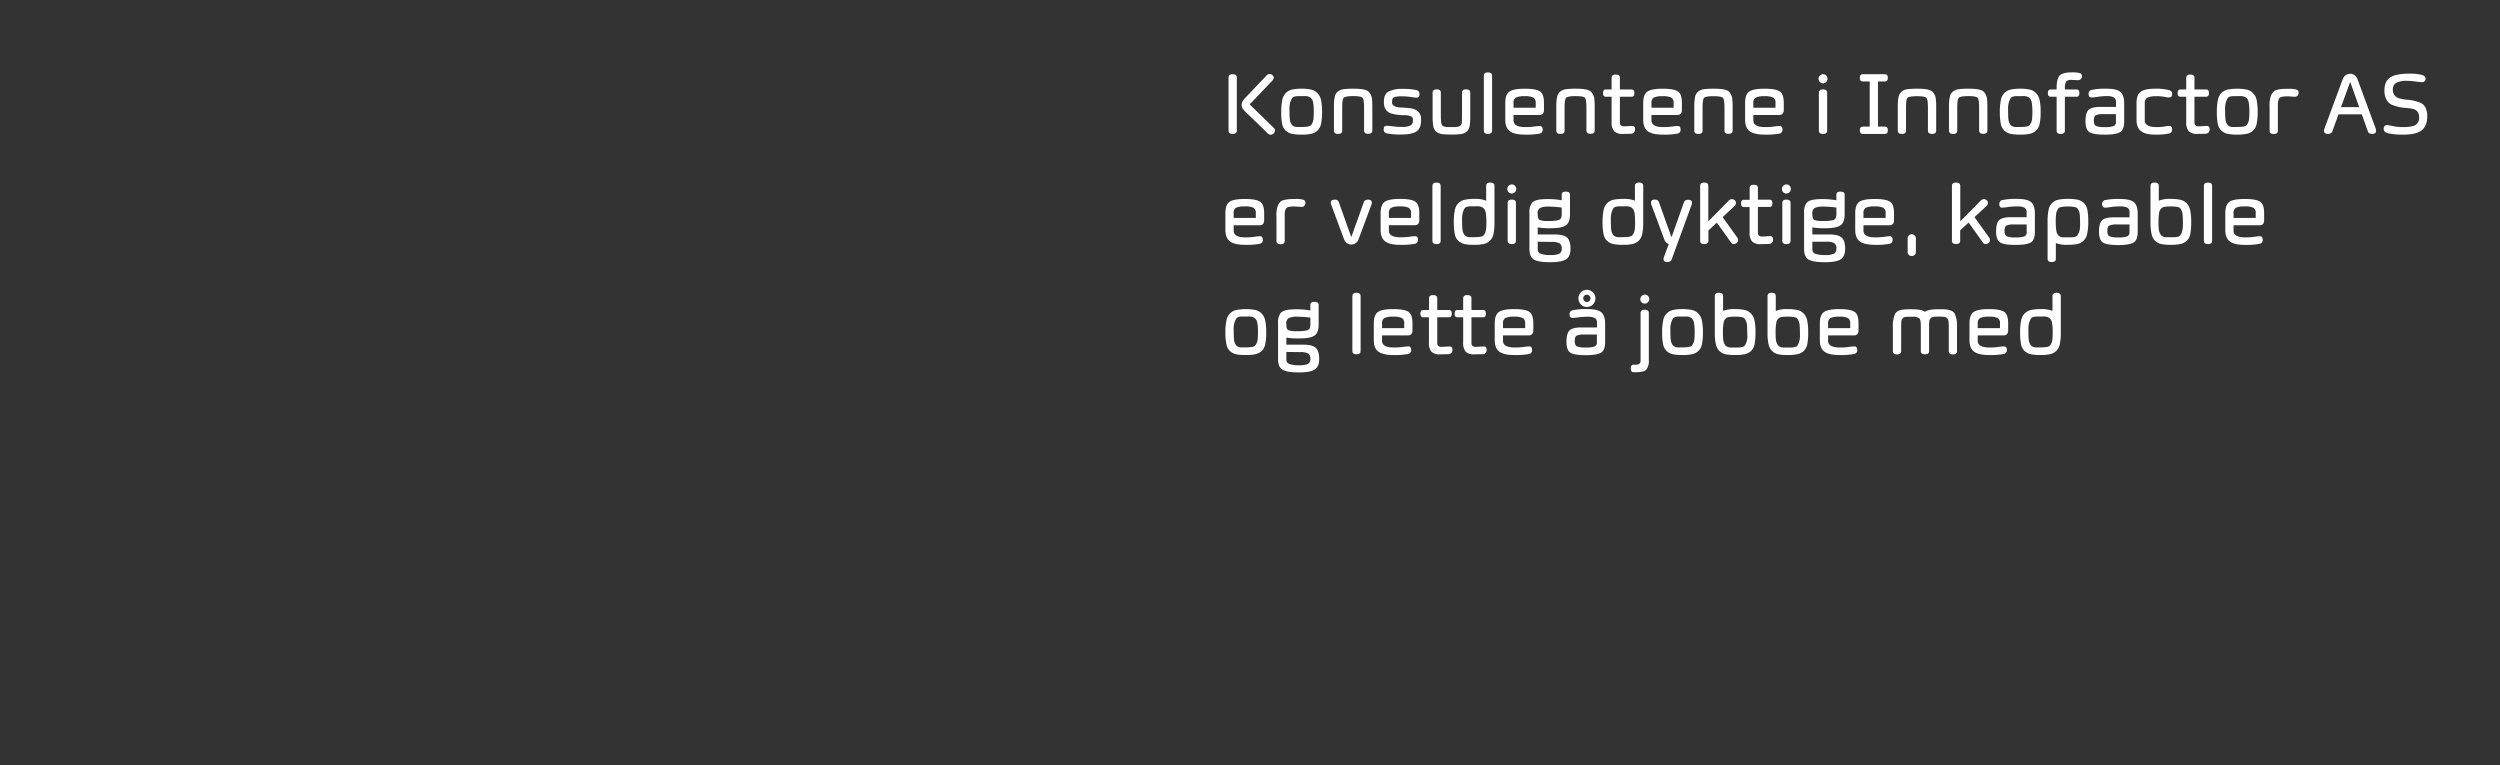 <svg id="Layer_1" data-name="Layer 1" xmlns="http://www.w3.org/2000/svg" viewBox="0 0 980 300"><rect x="0" y="0" width="980" height="300" fill="#333333" stroke="none"/><defs><style>.cls-1{fill:#fff;}</style></defs><title>text</title><path class="cls-1" d="M484.83,30.39V51.22c0,.85-.54,1.27-1.62,1.27s-1.62-.42-1.62-1.27V30.39c0-.87.54-1.3,1.62-1.3S484.83,29.52,484.83,30.39Zm14.48,0a1.84,1.84,0,0,1-.58,1.23l-8.86,9.3,9.51,9.28a1.23,1.23,0,0,1,.41,1,1.75,1.75,0,0,1-1.65,1.62,1.67,1.67,0,0,1-1.18-.53l-9-8.72q-2.46-2.34,0-5l8.55-9a1.59,1.59,0,0,1,2.3-.09A1.33,1.33,0,0,1,499.31,30.37Z"/><path class="cls-1" d="M502.25,43.93a21.53,21.53,0,0,1,.4-4.66,5,5,0,0,1,3.82-4.15,16.63,16.63,0,0,1,3.77-.35,16.38,16.38,0,0,1,3.75.35,5.07,5.07,0,0,1,2.44,1.37,5.58,5.58,0,0,1,1.42,2.77,22.15,22.15,0,0,1,.4,4.65,21.81,21.81,0,0,1-.4,4.63,4.94,4.94,0,0,1-1.44,2.67A5.24,5.24,0,0,1,514,52.45a17.56,17.56,0,0,1-3.75.32,18.75,18.75,0,0,1-3.77-.3A5.15,5.15,0,0,1,504,51.22a4.81,4.81,0,0,1-1.41-2.69A22.45,22.45,0,0,1,502.25,43.93Zm3.62-4.12a9.15,9.15,0,0,0-.39,3.22c0,1.53,0,2.75.13,3.66a4.4,4.4,0,0,0,.91,2.37,2.81,2.81,0,0,0,2.1.72c.35,0,.89,0,1.62,0,2.1,0,3.34-.26,3.72-.76a4.92,4.92,0,0,0,.93-2.39c.08-.87.12-1.78.12-2.72,0-2.8-.26-4.49-.79-5.08a4.39,4.39,0,0,0-.61-.65,4.28,4.28,0,0,0-2.53-.5c-1.3,0-2.12,0-2.47,0-1.1.07-1.8.32-2.09.74A8.24,8.24,0,0,0,505.87,39.81Z"/><path class="cls-1" d="M526.74,38.34c-.4.41-.6,1.71-.6,3.89v9c0,.84-.54,1.27-1.61,1.27s-1.61-.42-1.63-1.27V41.84a18.29,18.29,0,0,1,.32-3.87,3.38,3.38,0,0,1,1.27-2.11,4.76,4.76,0,0,1,2.21-.9,32.64,32.64,0,0,1,4-.19q4.53,0,5.73,1.11A4.74,4.74,0,0,1,537.83,39a27.37,27.37,0,0,1,.12,2.8v9.38c0,.85-.54,1.27-1.62,1.27s-1.61-.43-1.61-1.27v-9c0-2.16-.21-3.45-.62-3.87s-1.64-.64-3.7-.64S527.14,37.93,526.74,38.34Z"/><path class="cls-1" d="M553.86,47.2v-.41a1.31,1.31,0,0,0-.85-1.24,7.3,7.3,0,0,0-2.93-.39,18.13,18.13,0,0,1-4.64-.65,3.81,3.81,0,0,1-2.11-1.43,4.61,4.61,0,0,1-.84-2.88v-.3c0-2,.6-3.36,1.81-4a11.28,11.28,0,0,1,5.52-1.05,22.78,22.78,0,0,1,5.48.48,1.46,1.46,0,0,1,1.11,1.62c0,.89-.37,1.33-1.11,1.33A19.28,19.28,0,0,1,553,38a25.49,25.49,0,0,0-3.6-.24,9.13,9.13,0,0,0-2.81.31c-.6.21-.9.81-.9,1.78v.33q0,1.92,4,2c1.11.05,2.23.14,3.35.28a5.1,5.1,0,0,1,2.85,1.25,3.7,3.7,0,0,1,1.16,3v.44q0,3.22-1.83,4.41c-1.21.77-3.18,1.16-5.88,1.16a25.49,25.49,0,0,1-5.82-.46,1.46,1.46,0,0,1-1.11-1.62c0-.89.37-1.33,1.11-1.33a24.45,24.45,0,0,1,2.55.23,31.23,31.23,0,0,0,3.69.23,7.55,7.55,0,0,0,2.93-.49A2.06,2.06,0,0,0,553.86,47.2Z"/><path class="cls-1" d="M567.28,49.8l1.67,0,1.67,0a4.07,4.07,0,0,0,1.13-.2,2.1,2.1,0,0,0,.92-.54,2.3,2.3,0,0,0,.38-1.45q.06-1.06.06-2.31v-9c0-.85.54-1.27,1.61-1.27s1.62.42,1.62,1.27v9.4a20.21,20.21,0,0,1-.28,3.88,3.45,3.45,0,0,1-1.25,2.1,4.54,4.54,0,0,1-2.18.89,37.71,37.71,0,0,1-7.36,0,4.54,4.54,0,0,1-2.17-.89,3.39,3.39,0,0,1-1.23-2.1,21.81,21.81,0,0,1-.29-3.88v-9.4c0-.85.55-1.27,1.62-1.27s1.61.42,1.61,1.27v9c0,2.19.19,3.49.58,3.92a1.7,1.7,0,0,0,.76.38A4,4,0,0,0,567.28,49.8Z"/><path class="cls-1" d="M584.9,29.67V51.22c0,.85-.54,1.27-1.62,1.27s-1.61-.42-1.61-1.27V29.67c0-.87.54-1.3,1.61-1.3S584.9,28.8,584.9,29.67Z"/><path class="cls-1" d="M603.6,49.39c.74,0,1.11.45,1.11,1.34a1.46,1.46,0,0,1-1.11,1.62,28.14,28.14,0,0,1-5.85.42q-4.11,0-5.89-1.34T590.07,47V40.36c0-2.2.54-3.69,1.62-4.45s3.08-1.14,6-1.14,4.92.36,6,1.09,1.54,2.23,1.54,4.5v2.85a2,2,0,0,1-.47,1.37,1.6,1.6,0,0,1-1.22.49H593.3v2.11q0,2.66,4.63,2.64a24.6,24.6,0,0,0,3.51-.22A18.86,18.86,0,0,1,603.6,49.39Zm-10.3-9v1.85H602V40.37a2.31,2.31,0,0,0-.88-2.1,7.23,7.23,0,0,0-3.43-.55,7.64,7.64,0,0,0-3.44.52A2.27,2.27,0,0,0,593.3,40.37Z"/><path class="cls-1" d="M613.91,38.34c-.4.41-.6,1.71-.6,3.89v9c0,.84-.54,1.27-1.61,1.27s-1.62-.42-1.63-1.27V41.84a18.29,18.29,0,0,1,.32-3.87,3.42,3.42,0,0,1,1.26-2.11,4.84,4.84,0,0,1,2.22-.9,32.64,32.64,0,0,1,4-.19q4.53,0,5.73,1.11A4.74,4.74,0,0,1,625,39a27.37,27.37,0,0,1,.12,2.8v9.38c0,.85-.54,1.27-1.62,1.27s-1.62-.43-1.62-1.27v-9c0-2.16-.2-3.45-.61-3.87s-1.65-.64-3.7-.64S614.3,37.93,613.91,38.34Z"/><path class="cls-1" d="M636.18,52.49a4.55,4.55,0,0,1-3.43-1.05,5.32,5.32,0,0,1-1-3.62v-9.9h-2.27c-.72,0-1.09-.48-1.09-1.43s.37-1.42,1.09-1.42h2.27V30.49q0-1.26,1.62-1.26T635,30.49v4.58h4.58c.73,0,1.09.47,1.09,1.42s-.36,1.43-1.09,1.43H635V48.06c0,1,.58,1.47,1.75,1.47l3.06-.17c.75,0,1.13.43,1.13,1.3a1.66,1.66,0,0,1-1.16,1.72C639,52.45,637.82,52.49,636.18,52.49Z"/><path class="cls-1" d="M657.67,49.39c.74,0,1.11.45,1.11,1.34a1.46,1.46,0,0,1-1.11,1.62,28.14,28.14,0,0,1-5.85.42q-4.11,0-5.89-1.34T644.14,47V40.36c0-2.2.54-3.69,1.62-4.45s3.08-1.14,6-1.14,4.92.36,6,1.09,1.54,2.23,1.54,4.5v2.85a2,2,0,0,1-.47,1.37,1.6,1.6,0,0,1-1.22.49H647.37v2.11q0,2.66,4.63,2.64a24.6,24.6,0,0,0,3.51-.22A18.86,18.86,0,0,1,657.67,49.39Zm-10.3-9v1.85h8.69V40.37a2.31,2.31,0,0,0-.88-2.1,7.23,7.23,0,0,0-3.43-.55,7.73,7.73,0,0,0-3.45.52A2.27,2.27,0,0,0,647.37,40.37Z"/><path class="cls-1" d="M668,38.34c-.4.41-.6,1.71-.6,3.89v9c0,.84-.54,1.27-1.61,1.27s-1.62-.42-1.63-1.27V41.84a18.29,18.29,0,0,1,.32-3.87,3.42,3.42,0,0,1,1.26-2.11,4.84,4.84,0,0,1,2.22-.9,32.64,32.64,0,0,1,4-.19q4.53,0,5.73,1.11A4.74,4.74,0,0,1,679.07,39a27.37,27.37,0,0,1,.12,2.8v9.38c0,.85-.54,1.27-1.62,1.27S676,52.06,676,51.22v-9c0-2.16-.21-3.45-.62-3.87s-1.65-.64-3.7-.64S668.38,37.93,668,38.34Z"/><path class="cls-1" d="M697.61,49.39c.74,0,1.11.45,1.11,1.34a1.46,1.46,0,0,1-1.11,1.62,28.14,28.14,0,0,1-5.85.42c-2.74,0-4.71-.45-5.89-1.34s-1.78-2.38-1.79-4.48V40.36c0-2.2.54-3.69,1.61-4.45s3.09-1.14,6-1.14,4.93.36,6,1.09,1.55,2.23,1.55,4.5v2.85a2,2,0,0,1-.48,1.37,1.56,1.56,0,0,1-1.21.49H687.31v2.11q0,2.66,4.62,2.64a24.65,24.65,0,0,0,3.52-.22A18.86,18.86,0,0,1,697.61,49.39Zm-10.3-9v1.85H696V40.37a2.3,2.3,0,0,0-.87-2.1,7.23,7.23,0,0,0-3.43-.55,7.73,7.73,0,0,0-3.45.52A2.25,2.25,0,0,0,687.31,40.37Z"/><path class="cls-1" d="M712.87,30.88a1.66,1.66,0,0,1,.53-1.24,1.71,1.71,0,0,1,1.23-.55,1.68,1.68,0,0,1,1.25.55,1.85,1.85,0,0,1,.5,1.26,1.79,1.79,0,0,1-1.75,1.76,1.72,1.72,0,0,1-1.25-.53A1.74,1.74,0,0,1,712.87,30.88Zm3.37,5.44v14.9c0,.85-.53,1.27-1.61,1.27S713,52.07,713,51.22V36.32c0-.85.54-1.27,1.62-1.27S716.24,35.47,716.24,36.32Z"/><path class="cls-1" d="M738.94,52.49h-8.79c-.74,0-1.11-.48-1.11-1.43s.37-1.42,1.11-1.42h2.78V31.94h-2.78c-.74,0-1.11-.48-1.11-1.43s.37-1.42,1.11-1.42h8.79c.74,0,1.1.48,1.1,1.42s-.36,1.43-1.1,1.43h-2.78v17.7h2.78c.74,0,1.1.47,1.1,1.42S739.68,52.49,738.94,52.49Z"/><path class="cls-1" d="M747.76,38.34c-.4.41-.6,1.71-.6,3.89v9c0,.84-.53,1.27-1.6,1.27s-1.62-.42-1.63-1.27V41.84a18.29,18.29,0,0,1,.32-3.87,3.42,3.42,0,0,1,1.26-2.11,4.8,4.8,0,0,1,2.22-.9,32.64,32.64,0,0,1,4-.19q4.53,0,5.73,1.11a4.73,4.73,0,0,1,1.4,3.16,24.49,24.49,0,0,1,.13,2.8v9.38c0,.85-.54,1.27-1.62,1.27s-1.62-.43-1.62-1.27v-9c0-2.16-.2-3.45-.61-3.87s-1.65-.64-3.7-.64S748.16,37.93,747.76,38.34Z"/><path class="cls-1" d="M767.84,38.34c-.4.41-.6,1.71-.6,3.89v9c0,.84-.54,1.27-1.61,1.27S764,52.07,764,51.22V41.84a18.29,18.29,0,0,1,.32-3.87,3.38,3.38,0,0,1,1.27-2.11,4.76,4.76,0,0,1,2.21-.9,32.64,32.64,0,0,1,4-.19q4.53,0,5.73,1.11A4.74,4.74,0,0,1,778.93,39a27.37,27.37,0,0,1,.12,2.8v9.38c0,.85-.54,1.27-1.62,1.27s-1.61-.43-1.61-1.27v-9c0-2.16-.21-3.45-.62-3.87s-1.64-.64-3.7-.64S768.24,37.93,767.84,38.34Z"/><path class="cls-1" d="M783.94,43.93a21.53,21.53,0,0,1,.4-4.66,5,5,0,0,1,3.82-4.15,16.63,16.63,0,0,1,3.77-.35,16.44,16.44,0,0,1,3.75.35,5.07,5.07,0,0,1,2.44,1.37,5.66,5.66,0,0,1,1.42,2.77,22.25,22.25,0,0,1,.39,4.65,21.91,21.91,0,0,1-.39,4.63,4.94,4.94,0,0,1-1.44,2.67,5.28,5.28,0,0,1-2.42,1.24,17.56,17.56,0,0,1-3.75.32,18.75,18.75,0,0,1-3.77-.3,5.15,5.15,0,0,1-2.43-1.25,4.81,4.81,0,0,1-1.41-2.69A21.76,21.76,0,0,1,783.94,43.93Zm3.62-4.12a9.15,9.15,0,0,0-.39,3.22q0,2.3.12,3.66a4.49,4.49,0,0,0,.92,2.37,2.81,2.81,0,0,0,2.1.72c.35,0,.89,0,1.62,0,2.1,0,3.34-.26,3.72-.76a4.92,4.92,0,0,0,.93-2.39c.08-.87.12-1.78.12-2.72,0-2.8-.26-4.49-.79-5.08a4.39,4.39,0,0,0-.61-.65,4.28,4.28,0,0,0-2.53-.5c-1.3,0-2.12,0-2.48,0-1.09.07-1.79.32-2.08.74A8.24,8.24,0,0,0,787.56,39.81Z"/><path class="cls-1" d="M809.46,34.89v.18H814c.74,0,1.11.47,1.11,1.42s-.37,1.43-1.11,1.43h-4.57v13.3c0,.85-.54,1.27-1.62,1.27s-1.61-.42-1.61-1.27V37.92h-2.32c-.74,0-1.11-.48-1.11-1.43s.37-1.42,1.11-1.42h2.32v-.62c0-2.47.42-4.11,1.26-4.9s2.44-1.19,4.75-1.18a10.08,10.08,0,0,1,3.13.31,1.13,1.13,0,0,1,.79,1.11,1.54,1.54,0,0,1-.44,1.22,1.6,1.6,0,0,1-1.11.42l-2.37-.11a3,3,0,0,0-2.27.61A5.33,5.33,0,0,0,809.46,34.89Z"/><path class="cls-1" d="M819.87,38.2c-.75,0-1.13-.45-1.13-1.34a1.47,1.47,0,0,1,1.13-1.62,25.39,25.39,0,0,1,5.83-.47q4.08,0,5.52,1.3c1,.87,1.46,2.38,1.46,4.53v6.95c0,2.17-.53,3.58-1.58,4.23s-3.07,1-6.06,1-5-.33-6-1-1.53-2.06-1.53-4.21.39-3.64,1.17-4.45,2.39-1.23,4.8-1.21h6V40a2,2,0,0,0-.83-1.82,6.08,6.08,0,0,0-2.93-.5A23,23,0,0,0,822,38,14.44,14.44,0,0,1,819.87,38.2Zm9.58,9.61V44.75h-5a6.39,6.39,0,0,0-3,.46c-.46.3-.68,1-.68,2.07s.28,1.79.86,2.1a8.85,8.85,0,0,0,3.43.44,10.25,10.25,0,0,0,3.48-.39A1.6,1.6,0,0,0,829.45,47.81Z"/><path class="cls-1" d="M850.33,38.2a8.73,8.73,0,0,1-1.79-.23,17.46,17.46,0,0,0-3.43-.25,7.42,7.42,0,0,0-3.29.55,2.22,2.22,0,0,0-1.07,2.16v6.73q0,2.67,4.62,2.66a17.76,17.76,0,0,0,3.17-.23,9.7,9.7,0,0,1,1.79-.23c.75,0,1.13.44,1.13,1.33a1.46,1.46,0,0,1-1.13,1.62,23.58,23.58,0,0,1-5.5.46q-3.75,0-5.52-1.34T837.52,47V40.36q0-3.27,1.68-4.43t5.54-1.16a19.33,19.33,0,0,1,5.59.58,1.42,1.42,0,0,1,1.13,1.56C851.46,37.77,851.08,38.2,850.33,38.2Z"/><path class="cls-1" d="M861.43,52.49A4.54,4.54,0,0,1,858,51.44a5.32,5.32,0,0,1-1-3.62v-9.9h-2.28c-.72,0-1.08-.48-1.08-1.43s.36-1.42,1.08-1.42H857V30.49c0-.84.54-1.26,1.61-1.26s1.62.42,1.62,1.26v4.58h4.59c.72,0,1.09.47,1.09,1.42s-.37,1.43-1.09,1.43h-4.59V48.06c0,1,.59,1.47,1.76,1.47l3.06-.17c.75,0,1.12.43,1.12,1.3A1.65,1.65,0,0,1,865,52.38C864.27,52.45,863.06,52.49,861.43,52.49Z"/><path class="cls-1" d="M869,43.93a22.19,22.19,0,0,1,.4-4.66,5,5,0,0,1,3.83-4.15,20.37,20.37,0,0,1,7.52,0,5,5,0,0,1,2.43,1.37,5.59,5.59,0,0,1,1.43,2.77,22.25,22.25,0,0,1,.39,4.65,21.91,21.91,0,0,1-.39,4.63,4.94,4.94,0,0,1-1.44,2.67,5.33,5.33,0,0,1-2.42,1.24,17.72,17.72,0,0,1-3.76.32,18.64,18.64,0,0,1-3.76-.3,5.15,5.15,0,0,1-2.43-1.25,4.88,4.88,0,0,1-1.42-2.69A22.45,22.45,0,0,1,869,43.93Zm3.62-4.12a9.46,9.46,0,0,0-.38,3.22q0,2.3.12,3.66a4.48,4.48,0,0,0,.91,2.37,2.86,2.86,0,0,0,2.11.72c.35,0,.89,0,1.61,0,2.11,0,3.35-.26,3.72-.76a4.74,4.74,0,0,0,.93-2.39c.08-.87.12-1.78.12-2.72,0-2.8-.26-4.49-.79-5.08a3.92,3.92,0,0,0-.61-.65,4.28,4.28,0,0,0-2.53-.5c-1.29,0-2.12,0-2.47,0-1.1.07-1.8.32-2.09.74A9.21,9.21,0,0,0,872.65,39.81Z"/><path class="cls-1" d="M892.92,42.26v9c0,.85-.53,1.27-1.61,1.27s-1.61-.42-1.62-1.27V41.84a11.29,11.29,0,0,1,.57-4.49,6.35,6.35,0,0,1,1.07-1.53q1.15-1.05,5.79-1a10.08,10.08,0,0,1,3.13.31,1.14,1.14,0,0,1,.79,1.15,1.62,1.62,0,0,1-.44,1.24,1.47,1.47,0,0,1-1.1.41l-2.38-.16a10.83,10.83,0,0,0-2.76.21,2.8,2.8,0,0,0-.81.41,3,3,0,0,0-.38.82,4.06,4.06,0,0,0-.23,1.25C892.93,40.85,892.92,41.47,892.92,42.26Z"/><path class="cls-1" d="M930,52.49c-1,0-1.57-.32-1.8-1l-2.37-6.66h-9.14l-2.41,6.66c-.21.65-.81,1-1.79,1S911,52,911,51.15a1.41,1.41,0,0,1,.13-.58L918.36,31a3,3,0,0,1,1.1-1.49,2.81,2.81,0,0,1,1.8-.58,2.69,2.69,0,0,1,1.76.58,3.26,3.26,0,0,1,1.1,1.49l7.21,19.58.11.58C931.44,52,931,52.49,930,52.49Zm-8.74-20.38L917.67,42h7.14l-3.53-9.9Z"/><path class="cls-1" d="M951.47,45.54q0,3.76-2.11,5.5c-1.4,1.15-3.81,1.73-7.21,1.73a27.3,27.3,0,0,1-5.75-.46c-1.36-.3-2-.89-2-1.77a1.62,1.62,0,0,1,.36-1.08,1.16,1.16,0,0,1,.86-.44,16.53,16.53,0,0,1,2.41.41,17.77,17.77,0,0,0,3.87.39c2.4,0,4.06-.28,5-.83a3.38,3.38,0,0,0,1.39-3.11,3.22,3.22,0,0,0-.71-2.21,3.36,3.36,0,0,0-1.84-1c-.8-.15-1.68-.28-2.65-.37A16.36,16.36,0,0,1,937.46,41a4.52,4.52,0,0,1-2-2,7.51,7.51,0,0,1-.76-3.6q0-3.51,2.18-5t7.4-1.52a20.54,20.54,0,0,1,4.92.43q1.62.43,1.62,1.53a1.39,1.39,0,0,1-.39,1,1.36,1.36,0,0,1-1,.37c-.43,0-1.26-.09-2.5-.25a28.11,28.11,0,0,0-3.19-.27,8.72,8.72,0,0,0-4.52.84A2.82,2.82,0,0,0,938,35a3.4,3.4,0,0,0,2.89,3.65,18.08,18.08,0,0,0,2.65.44,17.88,17.88,0,0,1,5.34,1.22,4.08,4.08,0,0,1,1.9,1.85A7,7,0,0,1,951.47,45.54Z"/><path class="cls-1" d="M493.9,92.59c.74,0,1.11.45,1.11,1.34a1.46,1.46,0,0,1-1.11,1.62,28.14,28.14,0,0,1-5.85.42q-4.12,0-5.89-1.34c-1.19-.89-1.78-2.38-1.8-4.48V83.56c0-2.2.54-3.69,1.62-4.45S485.07,78,488,78s4.93.36,6,1.09,1.55,2.23,1.55,4.5v2.85a2,2,0,0,1-.48,1.37,1.58,1.58,0,0,1-1.22.49H483.6v2.11q0,2.66,4.62,2.64a24.75,24.75,0,0,0,3.52-.22A18.86,18.86,0,0,1,493.9,92.59Zm-10.3-9v1.85h8.68V83.57a2.28,2.28,0,0,0-.88-2.1,7.31,7.31,0,0,0-3.42-.55,7.73,7.73,0,0,0-3.45.52A2.25,2.25,0,0,0,483.6,83.57Z"/><path class="cls-1" d="M503.6,85.46v9c0,.85-.53,1.27-1.61,1.27s-1.61-.42-1.62-1.27V85a11.29,11.29,0,0,1,.57-4.49A6.35,6.35,0,0,1,502,79q1.15-1,5.79-1a10,10,0,0,1,3.13.31,1.14,1.14,0,0,1,.79,1.15,1.62,1.62,0,0,1-.44,1.24,1.47,1.47,0,0,1-1.1.41l-2.38-.16a10.83,10.83,0,0,0-2.76.21,2.71,2.71,0,0,0-.8.41,2.84,2.84,0,0,0-.39.82,4.06,4.06,0,0,0-.23,1.25C503.61,84.05,503.6,84.67,503.6,85.46Z"/><path class="cls-1" d="M529.69,95.86a2.71,2.71,0,0,1-1.72-.58,3.16,3.16,0,0,1-1.09-1.46l-5.1-13.72c-.07-.37-.11-.56-.12-.58,0-.85.52-1.26,1.56-1.25a1.49,1.49,0,0,1,1.58.93l4.82,13.53h.17l4.84-13.53q.35-.93,1.74-.93c.92,0,1.39.41,1.39,1.25,0,0,0,.21-.11.58l-5.11,13.72a3,3,0,0,1-1.09,1.48A2.91,2.91,0,0,1,529.69,95.86Z"/><path class="cls-1" d="M554.74,92.59c.74,0,1.1.45,1.1,1.34a1.46,1.46,0,0,1-1.1,1.62,28.19,28.19,0,0,1-5.86.42q-4.11,0-5.88-1.34t-1.8-4.48V83.56c0-2.2.54-3.69,1.62-4.45s3.09-1.14,6-1.14,4.93.36,6,1.09,1.54,2.23,1.54,4.5v2.85a2,2,0,0,1-.47,1.37,1.58,1.58,0,0,1-1.22.49H544.44v2.11q0,2.66,4.62,2.64a24.85,24.85,0,0,0,3.52-.22A18.86,18.86,0,0,1,554.74,92.59Zm-10.3-9v1.85h8.68V83.57a2.28,2.28,0,0,0-.88-2.1,7.36,7.36,0,0,0-3.43-.55,7.7,7.7,0,0,0-3.44.52A2.25,2.25,0,0,0,544.44,83.57Z"/><path class="cls-1" d="M564.74,72.87V94.42c0,.85-.54,1.27-1.62,1.27s-1.62-.42-1.62-1.27V72.87c0-.87.54-1.3,1.62-1.3S564.74,72,564.74,72.87Z"/><path class="cls-1" d="M585.83,72.87V87.13a22.45,22.45,0,0,1-.38,4.6A5,5,0,0,1,584,94.4a5.11,5.11,0,0,1-2.39,1.25,17.28,17.28,0,0,1-3.73.32,18.75,18.75,0,0,1-3.77-.3,5.24,5.24,0,0,1-2.43-1.25,4.81,4.81,0,0,1-1.41-2.69,24,24,0,0,1-.38-4.6,21.53,21.53,0,0,1,.4-4.66,5,5,0,0,1,3.82-4.15,18.68,18.68,0,0,1,4.15-.35,10.78,10.78,0,0,1,4.32.71V72.87c0-.87.54-1.3,1.62-1.3S585.83,72,585.83,72.87ZM573.53,83a9.15,9.15,0,0,0-.39,3.22q0,2.3.12,3.66a4.49,4.49,0,0,0,.92,2.37,2.81,2.81,0,0,0,2.1.72c.35,0,.89,0,1.62,0,2.1,0,3.34-.26,3.72-.76a4.92,4.92,0,0,0,.93-2.39c.08-.87.12-1.78.12-2.72,0-2.8-.26-4.49-.79-5.08a3.93,3.93,0,0,0-.62-.65,4.22,4.22,0,0,0-2.52-.5c-1.3,0-2.12,0-2.48,0-1.09.07-1.79.32-2.08.74A7.46,7.46,0,0,0,573.53,83Z"/><path class="cls-1" d="M590.86,74.08a1.85,1.85,0,0,1,1.76-1.79,1.68,1.68,0,0,1,1.25.55,1.81,1.81,0,0,1,.51,1.26,1.81,1.81,0,0,1-1.76,1.76,1.72,1.72,0,0,1-1.25-.53A1.74,1.74,0,0,1,590.86,74.08Zm3.38,5.44v14.9c0,.85-.54,1.27-1.62,1.27S591,95.27,591,94.42V79.52c0-.85.54-1.27,1.62-1.27S594.24,78.67,594.24,79.52Z"/><path class="cls-1" d="M612.2,76.27c0-.77.54-1.15,1.62-1.15s1.61.4,1.61,1.18v7.63c0,2.26-.56,3.75-1.7,4.46s-3,1.07-5.67,1.07a26.67,26.67,0,0,1-5.28-.33v2.78h6.57q3.67,0,5,1.28c.86.87,1.29,2.3,1.29,4.32s-.58,3.39-1.75,4.15-3.25,1.13-6.24,1.13-5.07-.34-6.28-1-1.81-2.06-1.83-4.17V83.45a6,6,0,0,1,1-3.93c.67-.78,1.93-1.23,3.81-1.38a30.52,30.52,0,0,1,7.85.37Zm-9.42,7.59c0,1.29.25,2.08.72,2.35a8.74,8.74,0,0,0,3.47.41,15.75,15.75,0,0,0,3.74-.29,1.76,1.76,0,0,0,1.24-.88,5.3,5.3,0,0,0,.25-2V81.36a40.21,40.21,0,0,0-5.14-.37,7.44,7.44,0,0,0-3.32.53,2.33,2.33,0,0,0-1,2.2Zm0,10.9v3a1.73,1.73,0,0,0,1.16,1.71,10.31,10.31,0,0,0,3.8.5,8,8,0,0,0,3.55-.53,2.19,2.19,0,0,0,.91-2,2.27,2.27,0,0,0-.87-2.07,6.5,6.5,0,0,0-3.17-.54Z"/><path class="cls-1" d="M644.14,72.87V87.13a21.66,21.66,0,0,1-.39,4.6,5,5,0,0,1-1.42,2.67,5.15,5.15,0,0,1-2.39,1.25,17.39,17.39,0,0,1-3.74.32,18.64,18.64,0,0,1-3.76-.3A5.24,5.24,0,0,1,630,94.42a4.82,4.82,0,0,1-1.42-2.69,24,24,0,0,1-.38-4.6,22.19,22.19,0,0,1,.4-4.66,5,5,0,0,1,3.83-4.15,18.62,18.62,0,0,1,4.15-.35,10.76,10.76,0,0,1,4.31.71V72.87c0-.87.54-1.3,1.62-1.3S644.14,72,644.14,72.87ZM631.83,83a9.46,9.46,0,0,0-.38,3.22q0,2.3.12,3.66a4.48,4.48,0,0,0,.91,2.37,2.86,2.86,0,0,0,2.11.72c.35,0,.89,0,1.61,0,2.11,0,3.35-.26,3.72-.76a4.74,4.74,0,0,0,.93-2.39c.08-.87.12-1.78.12-2.72,0-2.8-.26-4.49-.79-5.08a3.92,3.92,0,0,0-.61-.65,4.28,4.28,0,0,0-2.53-.5c-1.29,0-2.12,0-2.47,0-1.1.07-1.8.32-2.09.74A9.21,9.21,0,0,0,631.83,83Z"/><path class="cls-1" d="M653.51,102.7c-.93,0-1.4-.41-1.41-1.25,0,0,0-.21.12-.58l1.94-5.18a3,3,0,0,1-1.76-1.87L647.29,80.1c-.08-.37-.11-.56-.11-.58,0-.85.46-1.27,1.39-1.27a1.64,1.64,0,0,1,1.74,1l4.83,13.53h.18l4.81-13.53c.24-.62.82-.93,1.75-.93s1.38.41,1.38,1.25c0,0,0,.21-.1.58l-7.91,21.67Q654.89,102.7,653.51,102.7Z"/><path class="cls-1" d="M669.66,72.87V86.76l8.05-8.14a1.69,1.69,0,0,1,1.2-.55,1.54,1.54,0,0,1,1.12.46,1.36,1.36,0,0,1,.46,1.06,1.63,1.63,0,0,1-.58,1.19l-4.64,4.33,5.73,8a1.9,1.9,0,0,1,.35,1.08,1.39,1.39,0,0,1-.51,1,1.69,1.69,0,0,1-1.19.49,1.2,1.2,0,0,1-1.06-.58L673,87.27l-3.31,3.06v4.09c0,.85-.53,1.27-1.61,1.27s-1.61-.42-1.62-1.27V72.87c0-.87.55-1.3,1.62-1.3S669.66,72,669.66,72.87Z"/><path class="cls-1" d="M690.27,95.69a4.55,4.55,0,0,1-3.43-1,5.32,5.32,0,0,1-1-3.62v-9.9H683.6c-.73,0-1.09-.48-1.09-1.43s.36-1.42,1.09-1.42h2.27V73.69q0-1.26,1.62-1.26c1.07,0,1.61.42,1.61,1.26v4.58h4.59c.73,0,1.09.47,1.09,1.42s-.36,1.43-1.09,1.43H689.1V91.26c0,1,.59,1.47,1.76,1.47l3.06-.17c.75,0,1.12.43,1.12,1.3a1.65,1.65,0,0,1-1.16,1.72C693.11,95.65,691.91,95.69,690.27,95.69Z"/><path class="cls-1" d="M698.53,74.08a1.69,1.69,0,0,1,.52-1.24,1.71,1.71,0,0,1,1.23-.55,1.66,1.66,0,0,1,1.25.55A1.81,1.81,0,0,1,702,74.1a1.65,1.65,0,0,1-.53,1.23,1.7,1.7,0,0,1-2.47,0A1.74,1.74,0,0,1,698.53,74.08Zm3.37,5.44v14.9c0,.85-.54,1.27-1.62,1.27s-1.61-.42-1.61-1.27V79.52c0-.85.54-1.27,1.61-1.27S701.9,78.67,701.9,79.52Z"/><path class="cls-1" d="M719.87,76.27c0-.77.53-1.15,1.61-1.15s1.62.4,1.62,1.18v7.63q0,3.39-1.71,4.46c-1.13.72-3,1.07-5.67,1.07a26.67,26.67,0,0,1-5.28-.33v2.78H717c2.46,0,4.12.43,5,1.28s1.3,2.3,1.3,4.32-.59,3.39-1.76,4.15-3.25,1.13-6.23,1.13-5.08-.34-6.28-1-1.82-2.06-1.83-4.17V83.45a6,6,0,0,1,1-3.93c.66-.78,1.93-1.23,3.81-1.38a30.54,30.54,0,0,1,7.85.37Zm-9.43,7.59c0,1.29.25,2.08.72,2.35a8.84,8.84,0,0,0,3.48.41,15.65,15.65,0,0,0,3.73-.29,1.78,1.78,0,0,0,1.25-.88,5.53,5.53,0,0,0,.25-2V81.36a40.36,40.36,0,0,0-5.15-.37,7.39,7.39,0,0,0-3.31.53,2.35,2.35,0,0,0-1,2.2Zm0,10.9v3a1.74,1.74,0,0,0,1.16,1.71,10.34,10.34,0,0,0,3.81.5,8,8,0,0,0,3.54-.53,2.17,2.17,0,0,0,.92-2A2.27,2.27,0,0,0,719,95.3a6.53,6.53,0,0,0-3.17-.54Z"/><path class="cls-1" d="M740.78,92.59c.74,0,1.11.45,1.11,1.34a1.46,1.46,0,0,1-1.11,1.62,28.14,28.14,0,0,1-5.85.42c-2.74,0-4.71-.45-5.89-1.34s-1.78-2.38-1.79-4.48V83.56c0-2.2.54-3.69,1.62-4.45S732,78,734.9,78s4.92.36,6,1.09,1.55,2.23,1.55,4.5v2.85a2,2,0,0,1-.48,1.37,1.56,1.56,0,0,1-1.21.49H730.48v2.11q0,2.66,4.63,2.64a24.6,24.6,0,0,0,3.51-.22A18.86,18.86,0,0,1,740.78,92.59Zm-10.3-9v1.85h8.69V83.57a2.31,2.31,0,0,0-.88-2.1,7.36,7.36,0,0,0-3.43-.55,7.73,7.73,0,0,0-3.45.52A2.25,2.25,0,0,0,730.48,83.57Z"/><path class="cls-1" d="M747.8,98.78V93.46a1.63,1.63,0,0,1,.47-1.15,1.47,1.47,0,0,1,1.14-.47,1.54,1.54,0,0,1,1.15.49,1.52,1.52,0,0,1,.47,1.13v5.32a1.47,1.47,0,0,1-.49,1.14,1.67,1.67,0,0,1-1.16.44,1.54,1.54,0,0,1-1.58-1.58Z"/><path class="cls-1" d="M768.43,72.87V86.76l8.05-8.14a1.71,1.71,0,0,1,1.2-.55,1.52,1.52,0,0,1,1.12.46,1.36,1.36,0,0,1,.46,1.06,1.63,1.63,0,0,1-.58,1.19L774,85.11l5.73,8a1.83,1.83,0,0,1,.35,1.08,1.39,1.39,0,0,1-.51,1,1.69,1.69,0,0,1-1.19.49,1.2,1.2,0,0,1-1.06-.58l-5.62-7.87-3.31,3.06v4.09c0,.85-.53,1.27-1.6,1.27s-1.62-.42-1.63-1.27V72.87c0-.87.55-1.3,1.63-1.3S768.43,72,768.43,72.87Z"/><path class="cls-1" d="M784.87,81.4c-.75,0-1.13-.45-1.13-1.34a1.47,1.47,0,0,1,1.13-1.62,25.49,25.49,0,0,1,5.84-.47q4.06,0,5.51,1.3c1,.87,1.46,2.38,1.46,4.53v7c0,2.17-.52,3.58-1.58,4.23S793,96,790,96s-5-.33-6-1-1.53-2.06-1.53-4.21.39-3.64,1.17-4.45,2.39-1.23,4.8-1.21h6V83.24a2,2,0,0,0-.83-1.82,6.06,6.06,0,0,0-2.93-.5,23,23,0,0,0-3.68.25A14.44,14.44,0,0,1,784.87,81.4ZM794.45,91V88h-5a6.39,6.39,0,0,0-3,.46c-.45.3-.68,1-.68,2.07s.28,1.79.86,2.1a8.88,8.88,0,0,0,3.44.44,10.22,10.22,0,0,0,3.47-.39A1.6,1.6,0,0,0,794.45,91Z"/><path class="cls-1" d="M802.66,101.45V86.83a21,21,0,0,1,.4-4.61,4.87,4.87,0,0,1,3.81-3.93,16.77,16.77,0,0,1,3.74-.32,18,18,0,0,1,3.78.31,5.43,5.43,0,0,1,2.43,1.25,4.89,4.89,0,0,1,1.42,2.69,23.5,23.5,0,0,1,.36,4.62,21.53,21.53,0,0,1-.4,4.66,5,5,0,0,1-3.81,4.14,19.71,19.71,0,0,1-4.17.33,10.87,10.87,0,0,1-4.33-.71v6.2c0,.84-.53,1.26-1.61,1.26S802.67,102.3,802.66,101.45ZM815,91a9.18,9.18,0,0,0,.39-3.23c0-1.55,0-2.77-.13-3.67a4.71,4.71,0,0,0-.89-2.4c-.38-.5-1.62-.76-3.74-.76s-3.36.26-3.73.76a4.69,4.69,0,0,0-.93,2.43,26.66,26.66,0,0,0-.13,2.72q0,1.4.09,2.34c.06.62.13,1.17.21,1.63a3.13,3.13,0,0,0,1.11,1.77,2.32,2.32,0,0,0,1.44.45c.67,0,1.35,0,2,0s1.19,0,1.53,0a7.65,7.65,0,0,0,1.18-.2,1.52,1.52,0,0,0,.94-.55A11.2,11.2,0,0,0,815,91Z"/><path class="cls-1" d="M825.18,81.4c-.75,0-1.13-.45-1.13-1.34a1.47,1.47,0,0,1,1.13-1.62A25.39,25.39,0,0,1,831,78q4.08,0,5.52,1.3c1,.87,1.46,2.38,1.46,4.53v7c0,2.17-.53,3.58-1.58,4.23s-3.08,1-6.06,1-5-.33-6-1-1.53-2.06-1.53-4.21.39-3.64,1.17-4.45,2.39-1.23,4.8-1.21h6V83.24a2,2,0,0,0-.83-1.82,6.1,6.1,0,0,0-2.94-.5,23,23,0,0,0-3.67.25A14.57,14.57,0,0,1,825.18,81.4ZM834.76,91V88h-5a6.36,6.36,0,0,0-3,.46c-.46.3-.69,1-.69,2.07s.29,1.79.86,2.1a8.92,8.92,0,0,0,3.44.44,10.25,10.25,0,0,0,3.48-.39A1.63,1.63,0,0,0,834.76,91Z"/><path class="cls-1" d="M843,87.13V72.87c0-.87.56-1.3,1.63-1.3s1.61.43,1.61,1.3v5.81a10.87,10.87,0,0,1,4.33-.71,18.88,18.88,0,0,1,4.17.35,5,5,0,0,1,2.43,1.37,5.73,5.73,0,0,1,1.4,2.77,23.21,23.21,0,0,1,.38,4.67,22.75,22.75,0,0,1-.37,4.63,4.79,4.79,0,0,1-1.41,2.66,5.39,5.39,0,0,1-2.44,1.23,17.83,17.83,0,0,1-3.77.32,18.4,18.4,0,0,1-3.75-.3,5,5,0,0,1-2.38-1.25,5.15,5.15,0,0,1-1.42-2.69A20.84,20.84,0,0,1,843,87.13Zm12.71.73q0-2.33-.12-3.69a5,5,0,0,0-.9-2.47c-.35-.52-1.59-.78-3.73-.78-1.86,0-3,.17-3.38.5A2.86,2.86,0,0,0,846.46,83a19.42,19.42,0,0,0-.33,3.62c0,1.26,0,2.35.12,3.24a4.51,4.51,0,0,0,.94,2.4,2.9,2.9,0,0,0,2.13.73c.35,0,.88,0,1.6,0s1.25,0,1.6,0a7.87,7.87,0,0,0,1.2-.2,1.58,1.58,0,0,0,.93-.51,7.76,7.76,0,0,0,.64-1.26A9.14,9.14,0,0,0,855.67,87.86Z"/><path class="cls-1" d="M867.15,72.87V94.42c0,.85-.54,1.27-1.61,1.27s-1.62-.42-1.62-1.27V72.87c0-.87.54-1.3,1.62-1.3S867.15,72,867.15,72.87Z"/><path class="cls-1" d="M885.86,92.59c.73,0,1.1.45,1.1,1.34a1.46,1.46,0,0,1-1.1,1.62A28.25,28.25,0,0,1,880,96q-4.11,0-5.89-1.34t-1.79-4.48V83.56c0-2.2.54-3.69,1.62-4.45S877,78,880,78s4.93.36,6,1.09,1.54,2.23,1.54,4.5v2.85a2,2,0,0,1-.47,1.37,1.58,1.58,0,0,1-1.22.49H875.55v2.11c0,1.77,1.55,2.65,4.63,2.64a24.6,24.6,0,0,0,3.51-.22A19,19,0,0,1,885.86,92.59Zm-10.31-9v1.85h8.69V83.57a2.28,2.28,0,0,0-.88-2.1,7.36,7.36,0,0,0-3.43-.55,7.67,7.67,0,0,0-3.44.52A2.27,2.27,0,0,0,875.55,83.57Z"/><path class="cls-1" d="M480.36,130.33a22.19,22.19,0,0,1,.4-4.66,5,5,0,0,1,3.83-4.15,20.37,20.37,0,0,1,7.52,0,5.07,5.07,0,0,1,2.44,1.37,5.66,5.66,0,0,1,1.42,2.77,22.25,22.25,0,0,1,.39,4.65,21.91,21.91,0,0,1-.39,4.63,4.94,4.94,0,0,1-1.44,2.67,5.33,5.33,0,0,1-2.42,1.24,17.72,17.72,0,0,1-3.76.32,18.64,18.64,0,0,1-3.76-.3,5.24,5.24,0,0,1-2.43-1.25,4.81,4.81,0,0,1-1.41-2.69A21.66,21.66,0,0,1,480.36,130.33Zm3.62-4.12a9.46,9.46,0,0,0-.38,3.22q0,2.3.12,3.66a4.48,4.48,0,0,0,.91,2.37,2.86,2.86,0,0,0,2.11.72c.35,0,.89,0,1.61,0,2.11,0,3.35-.26,3.72-.76a4.74,4.74,0,0,0,.93-2.39c.08-.87.13-1.78.13-2.72,0-2.8-.27-4.49-.79-5.08a4.39,4.39,0,0,0-.62-.65,4.24,4.24,0,0,0-2.52-.5c-1.3,0-2.13,0-2.48,0a2.74,2.74,0,0,0-2.09.74A9.21,9.21,0,0,0,484,126.21Z"/><path class="cls-1" d="M513.67,119.47c0-.77.54-1.15,1.62-1.15s1.62.4,1.62,1.18v7.63q0,3.39-1.71,4.46c-1.13.72-3,1.07-5.67,1.07a26.67,26.67,0,0,1-5.28-.33v2.78h6.57c2.46,0,4.12.42,5,1.28s1.3,2.3,1.3,4.32-.59,3.39-1.76,4.15-3.25,1.13-6.23,1.13-5.08-.34-6.28-1S501,142.91,501,140.8V126.65a6,6,0,0,1,1-3.93q1-1.17,3.81-1.38a30.49,30.49,0,0,1,7.85.37Zm-9.42,7.59c0,1.29.25,2.08.72,2.35a8.84,8.84,0,0,0,3.48.41,15.65,15.65,0,0,0,3.73-.29,1.81,1.81,0,0,0,1.25-.88,5.62,5.62,0,0,0,.24-2v-2.14a40.08,40.08,0,0,0-5.14-.37,7.36,7.36,0,0,0-3.31.53,2.33,2.33,0,0,0-1,2.2Zm0,10.9v3a1.74,1.74,0,0,0,1.16,1.71,10.34,10.34,0,0,0,3.81.5,8,8,0,0,0,3.54-.53,2.16,2.16,0,0,0,.91-2,2.29,2.29,0,0,0-.86-2.07,6.53,6.53,0,0,0-3.17-.54Z"/><path class="cls-1" d="M533.36,116.07v21.55c0,.85-.54,1.27-1.61,1.27s-1.62-.42-1.62-1.27V116.07c0-.87.54-1.3,1.62-1.3S533.36,115.2,533.36,116.07Z"/><path class="cls-1" d="M552.07,135.79c.73,0,1.1.45,1.1,1.34a1.46,1.46,0,0,1-1.1,1.62,28.25,28.25,0,0,1-5.86.42q-4.11,0-5.89-1.34t-1.79-4.48v-6.59c0-2.2.54-3.69,1.62-4.45s3.09-1.14,6-1.14,4.93.36,6,1.09,1.54,2.22,1.54,4.5v2.85a2,2,0,0,1-.47,1.37,1.58,1.58,0,0,1-1.22.49H541.76v2.11c0,1.77,1.55,2.65,4.63,2.64a24.6,24.6,0,0,0,3.51-.22A19,19,0,0,1,552.07,135.79Zm-10.31-9v1.85h8.69v-1.85a2.28,2.28,0,0,0-.88-2.1,7.23,7.23,0,0,0-3.43-.55,7.67,7.67,0,0,0-3.44.52A2.27,2.27,0,0,0,541.76,126.77Z"/><path class="cls-1" d="M564.57,138.89a4.55,4.55,0,0,1-3.43-1,5.32,5.32,0,0,1-1-3.62v-9.9H557.9c-.73,0-1.09-.48-1.09-1.43s.36-1.42,1.09-1.42h2.27v-4.58q0-1.26,1.62-1.26c1.07,0,1.61.42,1.61,1.26v4.58H568c.73,0,1.09.47,1.09,1.42s-.36,1.43-1.09,1.43H563.4v10.14c0,1,.59,1.47,1.76,1.47l3.06-.17c.75,0,1.12.43,1.12,1.3a1.65,1.65,0,0,1-1.16,1.72C567.41,138.85,566.21,138.89,564.57,138.89Z"/><path class="cls-1" d="M578,138.89a4.55,4.55,0,0,1-3.43-1,5.32,5.32,0,0,1-1-3.62v-9.9h-2.27c-.73,0-1.09-.48-1.09-1.43s.36-1.42,1.09-1.42h2.27v-4.58q0-1.26,1.62-1.26t1.62,1.26v4.58h4.58c.73,0,1.09.47,1.09,1.42s-.36,1.43-1.09,1.43h-4.58v10.14c0,1,.58,1.47,1.75,1.47l3.06-.17c.75,0,1.13.43,1.13,1.3a1.66,1.66,0,0,1-1.16,1.72C580.82,138.85,579.62,138.89,578,138.89Z"/><path class="cls-1" d="M599.47,135.79c.74,0,1.11.45,1.11,1.34a1.46,1.46,0,0,1-1.11,1.62,28.14,28.14,0,0,1-5.85.42q-4.11,0-5.89-1.34t-1.79-4.48v-6.59c0-2.2.54-3.69,1.62-4.45s3.08-1.14,6-1.14,4.92.36,5.95,1.09,1.55,2.22,1.55,4.5v2.85a2,2,0,0,1-.48,1.37,1.56,1.56,0,0,1-1.21.49H589.17v2.11q0,2.65,4.63,2.64a24.6,24.6,0,0,0,3.51-.22A18.86,18.86,0,0,1,599.47,135.79Zm-10.3-9v1.85h8.69v-1.85a2.31,2.31,0,0,0-.88-2.1,7.23,7.23,0,0,0-3.43-.55,7.73,7.73,0,0,0-3.45.52A2.27,2.27,0,0,0,589.17,126.77Z"/><path class="cls-1" d="M616.4,124.6c-.75,0-1.12-.45-1.12-1.34a1.46,1.46,0,0,1,1.12-1.62,25.49,25.49,0,0,1,5.84-.47c2.72,0,4.55.43,5.52,1.3s1.45,2.38,1.45,4.53V134c0,2.17-.52,3.58-1.58,4.23s-3.08,1-6.07,1-5-.33-6-1-1.5-2.06-1.5-4.21.39-3.64,1.16-4.45,2.38-1.23,4.79-1.21h6v-1.87a2,2,0,0,0-.83-1.82,6,6,0,0,0-2.93-.5,23.12,23.12,0,0,0-3.68.25A14.44,14.44,0,0,1,616.4,124.6Zm9.58,9.61v-3.06h-5a6.29,6.29,0,0,0-3,.46c-.46.3-.69,1-.69,2.07s.29,1.79.86,2.1a8.79,8.79,0,0,0,3.42.44,10.18,10.18,0,0,0,3.47-.39A1.61,1.61,0,0,0,626,134.21Zm-6.28-14.87a3.41,3.41,0,0,1,0-4.75,3.33,3.33,0,0,1,4.72,0,3.36,3.36,0,0,1,0,4.75,3.29,3.29,0,0,1-2.37,1A3.23,3.23,0,0,1,619.7,119.34Zm.94-2.37a1.4,1.4,0,0,0,.42,1,1.34,1.34,0,0,0,1,.41,1.38,1.38,0,0,0,1-.42,1.47,1.47,0,0,0,.42-1,1.46,1.46,0,0,0-2.48-1A1.36,1.36,0,0,0,620.64,117Z"/><path class="cls-1" d="M641.64,145.9h-1.26c-.74,0-1.11-.49-1.11-1.48s.37-1.47,1.11-1.47h1.23a1.59,1.59,0,0,0,1-.37,1.33,1.33,0,0,0,.49-1.11V122.68c0-.84.54-1.27,1.62-1.27s1.62.43,1.62,1.27v18.55a5.39,5.39,0,0,1-.95,3.6C644.81,145.53,643.54,145.89,641.64,145.9ZM643,117.28a1.85,1.85,0,0,1,1.76-1.79A1.66,1.66,0,0,1,646,116a1.81,1.81,0,0,1,.51,1.26,1.81,1.81,0,0,1-1.76,1.76,1.78,1.78,0,0,1-1.76-1.78Z"/><path class="cls-1" d="M651.56,130.33a21.53,21.53,0,0,1,.4-4.66,5,5,0,0,1,3.82-4.15,16.63,16.63,0,0,1,3.77-.35,16.44,16.44,0,0,1,3.75.35,5.07,5.07,0,0,1,2.44,1.37,5.66,5.66,0,0,1,1.42,2.77,22.25,22.25,0,0,1,.39,4.65,21.91,21.91,0,0,1-.39,4.63,4.94,4.94,0,0,1-1.44,2.67,5.28,5.28,0,0,1-2.42,1.24,17.56,17.56,0,0,1-3.75.32,18.75,18.75,0,0,1-3.77-.3,5.24,5.24,0,0,1-2.43-1.25,4.81,4.81,0,0,1-1.41-2.69A21.76,21.76,0,0,1,651.56,130.33Zm3.62-4.12a9.15,9.15,0,0,0-.39,3.22q0,2.3.12,3.66a4.49,4.49,0,0,0,.92,2.37,2.81,2.81,0,0,0,2.1.72c.35,0,.89,0,1.62,0,2.1,0,3.34-.26,3.72-.76a4.92,4.92,0,0,0,.93-2.39c.08-.87.12-1.78.12-2.72,0-2.8-.27-4.49-.79-5.08a4.39,4.39,0,0,0-.61-.65,4.28,4.28,0,0,0-2.53-.5c-1.3,0-2.13,0-2.48,0-1.1.07-1.79.32-2.08.74A7.46,7.46,0,0,0,655.18,126.21Z"/><path class="cls-1" d="M672.21,130.33V116.07c0-.87.55-1.3,1.63-1.3s1.61.43,1.61,1.3v5.81a10.84,10.84,0,0,1,4.33-.71,18.72,18.72,0,0,1,4.16.35,5,5,0,0,1,2.44,1.37,5.63,5.63,0,0,1,1.39,2.77,22.49,22.49,0,0,1,.38,4.67,23.61,23.61,0,0,1-.36,4.63,4.79,4.79,0,0,1-1.41,2.66,5.49,5.49,0,0,1-2.44,1.23,17.83,17.83,0,0,1-3.77.32,18.33,18.33,0,0,1-3.75-.3,5,5,0,0,1-2.38-1.25,5.16,5.16,0,0,1-1.43-2.69A21.56,21.56,0,0,1,672.21,130.33Zm12.71.73q0-2.33-.12-3.69a5,5,0,0,0-.9-2.47c-.35-.52-1.6-.78-3.73-.78-1.86,0-3,.17-3.39.5a2.83,2.83,0,0,0-1.07,1.61,19.42,19.42,0,0,0-.33,3.62c0,1.26,0,2.35.12,3.24a4.5,4.5,0,0,0,.93,2.4,2.94,2.94,0,0,0,2.13.73c.35,0,.89,0,1.61,0s1.25,0,1.6,0A7.57,7.57,0,0,0,683,136a1.65,1.65,0,0,0,.94-.51,6.81,6.81,0,0,0,1-4.45Z"/><path class="cls-1" d="M692.87,130.33V116.07c0-.87.55-1.3,1.62-1.3s1.61.43,1.61,1.3v5.81a10.87,10.87,0,0,1,4.33-.71,18.88,18.88,0,0,1,4.17.35,5,5,0,0,1,2.43,1.37,5.73,5.73,0,0,1,1.4,2.77,23.21,23.21,0,0,1,.38,4.67,23.61,23.61,0,0,1-.36,4.63,4.86,4.86,0,0,1-1.42,2.66,5.39,5.39,0,0,1-2.44,1.23,17.83,17.83,0,0,1-3.77.32,18.4,18.4,0,0,1-3.75-.3,5,5,0,0,1-2.38-1.25,5.15,5.15,0,0,1-1.42-2.69A20.93,20.93,0,0,1,692.87,130.33Zm12.7.73q0-2.33-.12-3.69a4.94,4.94,0,0,0-.9-2.47c-.35-.52-1.59-.78-3.73-.78-1.86,0-3,.17-3.38.5a2.86,2.86,0,0,0-1.08,1.61,19.42,19.42,0,0,0-.33,3.62c0,1.26,0,2.35.12,3.24a4.51,4.51,0,0,0,.94,2.4,2.9,2.9,0,0,0,2.13.73c.35,0,.88,0,1.6,0s1.25,0,1.6,0a7.87,7.87,0,0,0,1.2-.2,1.58,1.58,0,0,0,.93-.51,7.76,7.76,0,0,0,.64-1.26A8.9,8.9,0,0,0,705.57,131.06Z"/><path class="cls-1" d="M726.91,135.79c.74,0,1.11.45,1.11,1.34a1.46,1.46,0,0,1-1.11,1.62,28.14,28.14,0,0,1-5.85.42q-4.11,0-5.89-1.34t-1.79-4.48v-6.59c0-2.2.54-3.69,1.62-4.45s3.08-1.14,6-1.14,4.92.36,6,1.09,1.54,2.22,1.54,4.5v2.85a2,2,0,0,1-.47,1.37,1.6,1.6,0,0,1-1.22.49H716.61v2.11q0,2.65,4.63,2.64a24.6,24.6,0,0,0,3.51-.22A18.86,18.86,0,0,1,726.91,135.79Zm-10.3-9v1.85h8.69v-1.85a2.31,2.31,0,0,0-.88-2.1,7.23,7.23,0,0,0-3.43-.55,7.73,7.73,0,0,0-3.45.52A2.29,2.29,0,0,0,716.61,126.77Z"/><path class="cls-1" d="M760.08,124.12c-1,0-1.67,0-2.09.07a2,2,0,0,0-1.12.53,1.9,1.9,0,0,0-.58,1.2,20.92,20.92,0,0,0-.09,2.29v9.41c0,.84-.54,1.27-1.62,1.27s-1.62-.43-1.62-1.27v-9.89c0-1.65-.21-2.67-.65-3a4.35,4.35,0,0,0-2.69-.57c-1.37,0-2.25,0-2.66.07a1.73,1.73,0,0,0-1.11.58,2.19,2.19,0,0,0-.53,1.31c-.05.53-.07,1.38-.07,2.55v9c0,.84-.54,1.27-1.61,1.27s-1.61-.42-1.63-1.27v-9.39a11.71,11.71,0,0,1,.83-5.18c.55-1,1.68-1.61,3.39-1.76.67-.07,1.63-.11,2.89-.12,2.78,0,4.61.33,5.46,1q1.27-1,5.47-1c1.23,0,2.18,0,2.86.1,1.75.2,2.87.76,3.36,1.67a11.85,11.85,0,0,1,.88,5.29v9.39c0,.85-.54,1.27-1.62,1.27s-1.61-.43-1.61-1.27v-9a25.39,25.39,0,0,0-.09-2.55,2.19,2.19,0,0,0-.53-1.31,1.75,1.75,0,0,0-1.11-.58C761.77,124.15,761.07,124.12,760.08,124.12Z"/><path class="cls-1" d="M785.57,135.79c.74,0,1.11.45,1.11,1.34a1.46,1.46,0,0,1-1.11,1.62,28.14,28.14,0,0,1-5.85.42c-2.74,0-4.71-.45-5.89-1.34s-1.78-2.38-1.79-4.48v-6.59c0-2.2.54-3.69,1.61-4.45s3.09-1.14,6-1.14,4.93.36,6,1.09,1.55,2.22,1.55,4.5v2.85a2,2,0,0,1-.48,1.37,1.56,1.56,0,0,1-1.21.49H775.27v2.11q0,2.65,4.62,2.64a24.65,24.65,0,0,0,3.52-.22A18.86,18.86,0,0,1,785.57,135.79Zm-10.3-9v1.85H784v-1.85a2.31,2.31,0,0,0-.88-2.1,7.23,7.23,0,0,0-3.43-.55,7.73,7.73,0,0,0-3.45.52A2.25,2.25,0,0,0,775.27,126.77Z"/><path class="cls-1" d="M807.83,116.07v14.26a21.66,21.66,0,0,1-.39,4.6A5,5,0,0,1,806,137.6a5.15,5.15,0,0,1-2.39,1.25,17.45,17.45,0,0,1-3.74.32,18.64,18.64,0,0,1-3.76-.3,5.24,5.24,0,0,1-2.43-1.25,4.76,4.76,0,0,1-1.42-2.69,24,24,0,0,1-.38-4.6,21.53,21.53,0,0,1,.4-4.66,5,5,0,0,1,3.82-4.15,18.78,18.78,0,0,1,4.16-.35,10.76,10.76,0,0,1,4.31.71v-5.81c0-.87.54-1.3,1.62-1.3S807.83,115.2,807.83,116.07Zm-12.31,10.14a9.15,9.15,0,0,0-.39,3.22c0,1.53,0,2.75.13,3.66a4.4,4.4,0,0,0,.91,2.37,2.84,2.84,0,0,0,2.11.72c.35,0,.88,0,1.61,0,2.11,0,3.35-.26,3.72-.76a4.74,4.74,0,0,0,.93-2.39c.08-.87.12-1.78.12-2.72,0-2.8-.26-4.49-.79-5.08a3.92,3.92,0,0,0-.61-.65,4.28,4.28,0,0,0-2.53-.5c-1.3,0-2.12,0-2.47,0-1.1.07-1.8.32-2.09.74A8.24,8.24,0,0,0,795.52,126.21Z"/></svg>